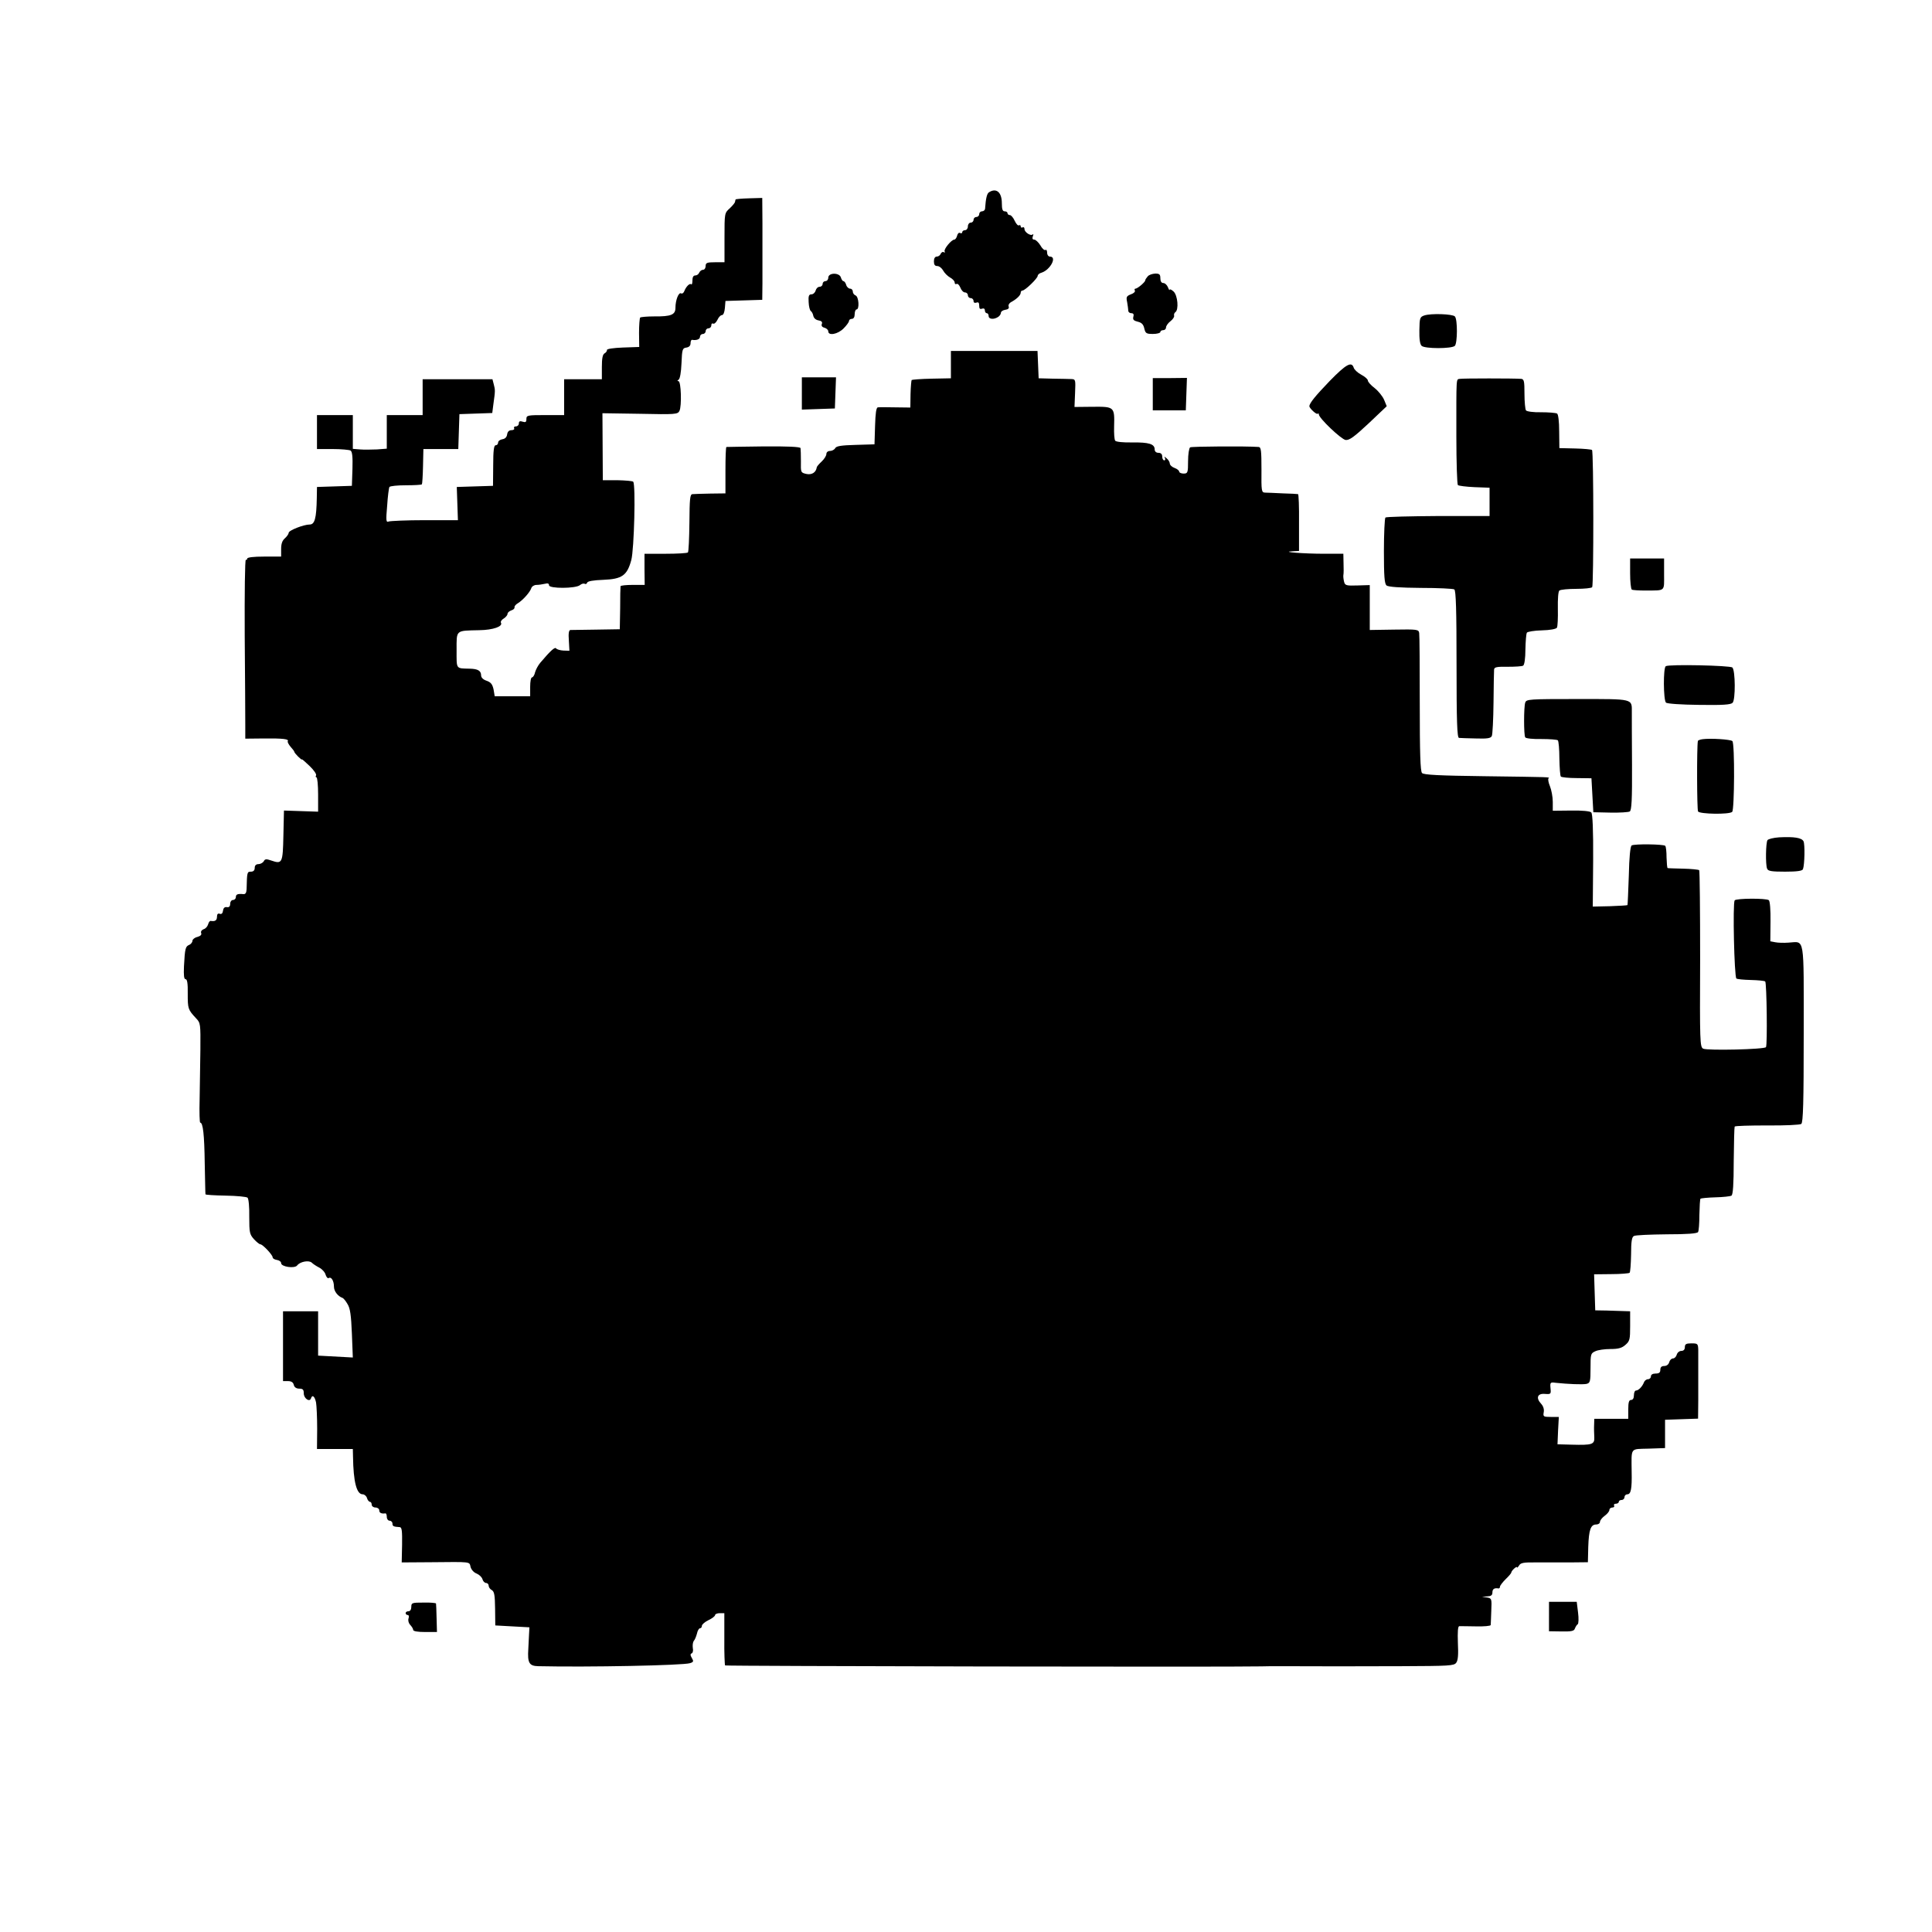 <?xml version="1.0" standalone="no"?>
<!DOCTYPE svg PUBLIC "-//W3C//DTD SVG 20010904//EN"
 "http://www.w3.org/TR/2001/REC-SVG-20010904/DTD/svg10.dtd">
<svg version="1.0" xmlns="http://www.w3.org/2000/svg"
 width="1024pt" height="1024pt" viewBox="0 0 1024 1024"
 preserveAspectRatio="xMidYMid meet">
<g transform="translate(0,1024) scale(0.1,-0.1)"
fill="#000000" stroke="none">
<path d="M5242 9221 c-11 -7 -17 -31 -21 -88 -1 -7 -8 -13 -16 -13 -8 0 -15
-7 -15 -15 0 -8 -7 -15 -15 -15 -8 0 -15 -7 -15 -15 0 -8 -7 -15 -15 -15 -8 0
-15 -9 -15 -20 0 -11 -7 -20 -15 -20 -8 0 -15 -5 -15 -11 0 -5 -5 -7 -11 -4
-6 4 -13 -2 -16 -14 -3 -12 -10 -21 -15 -21 -15 0 -58 -52 -51 -63 3 -5 1 -7
-4 -4 -6 4 -13 0 -17 -8 -3 -8 -12 -15 -21 -15 -9 0 -15 -9 -15 -25 0 -18 5
-25 18 -25 10 0 24 -11 31 -24 7 -13 24 -30 37 -37 13 -7 24 -19 24 -26 0 -8
5 -11 10 -8 6 3 14 -5 20 -19 5 -14 16 -26 25 -26 8 0 15 -7 15 -15 0 -8 7
-15 15 -15 8 0 15 -7 15 -15 0 -9 6 -12 15 -9 11 4 15 0 15 -16 0 -16 4 -20
15 -16 9 3 15 0 15 -9 0 -8 5 -15 10 -15 6 0 10 -7 10 -15 0 -17 27 -20 50 -5
8 5 15 15 15 22 0 7 10 14 23 16 15 2 22 8 18 18 -3 8 4 19 17 25 28 16 47 35
47 48 0 6 4 11 9 11 14 0 81 65 81 78 0 6 9 14 21 17 46 15 83 85 44 85 -8 0
-15 9 -15 21 0 11 -4 18 -9 14 -5 -3 -18 8 -27 25 -10 16 -25 30 -32 30 -9 0
-12 6 -8 17 4 10 4 14 0 11 -10 -11 -44 11 -44 28 0 8 -4 12 -10 9 -5 -3 -10
-1 -10 5 0 6 -4 9 -9 6 -5 -4 -15 7 -23 24 -7 16 -19 30 -25 30 -7 0 -13 5
-13 10 0 6 -7 10 -15 10 -11 0 -15 11 -15 43 0 58 -29 83 -68 58z"/>
<path d="M3899 9183 c-1 -1 -2 -7 -3 -12 0 -5 -13 -21 -28 -35 -28 -25 -28
-26 -28 -156 l0 -130 -50 0 c-43 0 -50 -3 -50 -20 0 -11 -6 -20 -14 -20 -8 0
-16 -7 -20 -15 -3 -8 -12 -15 -21 -15 -10 0 -15 -9 -15 -27 0 -14 -3 -24 -6
-20 -8 8 -28 -12 -37 -36 -4 -10 -11 -15 -17 -12 -13 8 -30 -36 -30 -76 0 -37
-22 -47 -113 -46 -37 0 -70 -3 -74 -6 -3 -4 -6 -41 -6 -82 l1 -74 -87 -3 c-50
-2 -85 -7 -84 -13 1 -5 -5 -14 -13 -18 -10 -6 -14 -27 -14 -72 l0 -65 -100 0
-100 0 0 -95 0 -95 -100 0 c-94 0 -100 -1 -100 -21 0 -16 -4 -19 -20 -14 -14
5 -20 2 -20 -9 0 -9 -7 -16 -16 -16 -8 0 -12 -4 -9 -10 3 -5 -3 -10 -14 -10
-13 0 -21 -8 -23 -22 -2 -15 -11 -24 -25 -26 -13 -2 -23 -10 -23 -18 0 -8 -6
-14 -13 -14 -9 0 -13 -27 -13 -107 l-1 -108 -96 -3 -96 -3 3 -88 3 -88 -176 0
c-97 0 -183 -4 -191 -7 -14 -6 -15 5 -8 84 3 49 9 94 12 99 4 5 42 9 87 9 44
0 82 2 85 5 2 2 5 45 6 96 l2 91 93 0 92 0 3 93 3 92 87 3 87 3 6 47 c10 71
10 75 2 105 l-7 27 -185 0 -185 0 0 -95 0 -95 -95 0 -95 0 0 -89 0 -89 -52 -4
c-29 -1 -70 -2 -90 0 l-38 3 0 90 0 89 -95 0 -95 0 0 -90 0 -90 83 0 c45 0 88
-4 95 -8 9 -6 12 -33 10 -98 l-3 -89 -92 -3 -93 -3 -1 -59 c-2 -108 -11 -140
-38 -140 -31 0 -111 -31 -111 -44 0 -6 -9 -19 -20 -29 -14 -12 -20 -29 -20
-57 l0 -40 -90 0 c-57 0 -90 -4 -90 -11 0 -5 -3 -8 -7 -6 -5 3 -7 -178 -6
-401 2 -224 3 -438 3 -477 l0 -70 98 1 c103 1 135 -3 127 -15 -2 -4 5 -17 15
-29 11 -12 20 -24 20 -27 0 -3 9 -14 20 -25 11 -11 20 -18 20 -15 0 3 18 -13
41 -35 22 -21 38 -44 34 -50 -3 -5 -2 -10 2 -10 5 0 9 -41 9 -91 l0 -91 -90 3
-91 3 -3 -132 c-3 -147 -6 -153 -64 -133 -26 9 -34 9 -40 -4 -5 -8 -18 -15
-28 -15 -13 0 -20 -7 -20 -20 0 -13 -7 -20 -20 -20 -20 0 -21 -1 -23 -93 -1
-19 -6 -27 -17 -26 -30 3 -40 -1 -40 -16 0 -8 -7 -15 -15 -15 -8 0 -15 -9 -15
-20 0 -14 -6 -20 -17 -18 -12 2 -19 -4 -21 -19 -2 -14 -8 -20 -18 -16 -9 3
-14 -2 -14 -16 0 -19 -10 -26 -33 -22 -5 1 -11 -7 -14 -18 -3 -11 -13 -23 -24
-26 -10 -4 -16 -12 -13 -20 4 -9 -3 -16 -20 -21 -14 -3 -26 -13 -26 -20 0 -8
-8 -18 -17 -22 -20 -8 -23 -18 -28 -114 -2 -49 0 -68 9 -68 8 0 12 -23 11 -77
0 -79 1 -84 44 -130 24 -25 24 -30 23 -167 -1 -77 -3 -196 -4 -263 -2 -68 0
-123 3 -123 15 0 22 -64 24 -215 2 -88 3 -162 4 -165 0 -3 49 -6 108 -7 58 -1
110 -6 115 -11 6 -6 10 -51 9 -101 0 -84 2 -93 25 -119 14 -15 29 -27 34 -27
12 0 65 -56 65 -69 0 -6 10 -12 23 -14 12 -2 22 -9 22 -17 0 -19 71 -30 85
-12 15 20 61 29 77 15 7 -7 25 -19 41 -27 15 -8 30 -25 33 -38 4 -12 11 -20
16 -17 14 9 28 -15 28 -46 0 -23 20 -50 45 -59 6 -2 18 -17 27 -33 14 -22 19
-59 23 -156 l5 -127 -92 5 -92 5 0 118 0 117 -93 0 -93 0 0 -185 0 -185 26 0
c17 0 28 -6 31 -20 3 -13 14 -20 29 -20 19 0 24 -5 24 -25 0 -27 31 -48 38
-27 7 22 20 12 27 -21 3 -17 6 -80 6 -140 l-1 -107 95 0 95 0 1 -42 c2 -132
19 -198 51 -198 9 0 20 -9 23 -20 3 -11 11 -20 16 -20 5 0 9 -7 9 -15 0 -8 9
-15 20 -15 11 0 20 -7 20 -15 0 -14 12 -19 33 -16 4 0 7 -8 7 -19 0 -11 7 -20
15 -20 8 0 15 -7 15 -15 0 -14 5 -17 39 -19 11 -1 13 -21 12 -94 l-2 -93 153
1 c219 2 205 4 212 -25 4 -15 18 -30 32 -35 14 -6 28 -19 31 -30 3 -11 12 -20
19 -20 8 0 14 -7 14 -15 0 -7 7 -18 17 -23 13 -8 16 -27 17 -98 l1 -89 90 -5
91 -5 -2 -35 c-1 -19 -3 -55 -4 -80 -5 -74 5 -90 53 -91 263 -6 767 4 804 16
19 6 20 10 10 27 -9 15 -9 22 -1 25 6 2 9 15 6 28 -2 14 0 31 5 38 6 6 13 24
17 39 3 16 11 28 16 28 6 0 10 6 10 13 0 7 16 21 35 30 19 9 35 21 35 27 0 5
11 10 25 10 l24 0 0 -136 c-1 -74 2 -138 4 -141 5 -4 2684 -9 2842 -5 28 1 68
1 90 1 205 -1 424 -1 655 0 250 1 276 2 288 18 10 13 12 43 9 106 -2 58 0 87
7 88 6 0 46 0 89 -1 42 -1 77 2 78 7 0 4 2 38 3 75 3 65 2 67 -23 71 l-26 4
28 2 c20 1 27 6 27 21 0 18 10 25 33 21 4 0 7 4 7 9 0 6 14 24 30 40 17 16 30
32 30 35 0 10 30 37 30 28 0 -4 5 0 11 9 8 15 24 18 92 17 45 0 125 0 177 0
l96 1 2 82 c3 90 13 118 42 118 11 0 20 6 20 14 0 7 11 22 25 32 14 10 25 24
25 31 0 7 7 13 16 13 8 0 12 5 9 10 -3 6 1 10 9 10 9 0 16 5 16 10 0 6 7 10
15 10 8 0 15 7 15 15 0 8 7 15 15 15 19 0 25 28 23 120 -1 131 -10 119 90 122
l87 3 0 75 0 75 88 3 87 3 1 99 c0 127 0 220 0 265 -1 33 -3 35 -36 35 -28 0
-35 -4 -35 -20 0 -13 -7 -20 -19 -20 -10 0 -21 -9 -24 -20 -3 -11 -12 -20 -20
-20 -8 0 -17 -9 -20 -20 -3 -12 -14 -20 -26 -20 -14 0 -21 -6 -21 -20 0 -15
-7 -20 -25 -20 -16 0 -25 -6 -25 -15 0 -8 -7 -15 -15 -15 -9 0 -19 -8 -22 -17
-9 -23 -29 -43 -42 -43 -6 0 -11 -11 -11 -25 0 -16 -6 -25 -15 -25 -11 0 -15
-12 -15 -50 l0 -50 -90 0 -90 0 -1 -32 c-1 -18 0 -47 1 -65 2 -39 -11 -43
-120 -40 l-75 2 3 73 4 72 -42 0 c-40 0 -42 2 -38 25 3 15 -2 32 -14 45 -29
31 -19 56 21 52 31 -2 32 -1 29 30 -3 31 -1 33 27 29 67 -7 141 -10 163 -6 20
5 22 11 22 84 0 74 1 78 25 89 14 7 50 12 80 12 42 0 61 5 80 22 23 20 25 29
25 100 l0 78 -32 1 c-18 1 -60 2 -93 3 l-60 1 -3 95 -3 96 91 1 c50 0 94 4 97
7 4 3 7 47 8 97 0 69 4 93 15 98 8 5 87 8 174 9 108 0 161 4 166 12 4 6 7 47
7 91 1 44 3 83 6 86 3 2 39 6 79 7 40 1 78 5 85 9 8 5 12 59 12 183 1 97 3
179 5 183 3 4 80 6 173 6 92 -1 174 3 180 8 10 7 13 115 13 478 0 528 7 488
-80 483 -25 -2 -57 -1 -71 2 l-26 5 1 105 c1 60 -3 109 -9 113 -14 11 -174 10
-181 -1 -11 -17 -2 -403 9 -414 4 -4 38 -7 76 -8 38 -1 73 -4 77 -8 8 -9 12
-335 4 -348 -8 -12 -311 -19 -333 -8 -17 9 -18 36 -16 474 0 256 -2 468 -5
472 -4 3 -41 7 -84 8 -42 1 -80 2 -83 3 -3 0 -5 26 -6 56 0 31 -3 58 -7 62 -9
9 -164 11 -178 2 -7 -5 -13 -60 -15 -161 -3 -84 -6 -154 -7 -155 -2 -2 -43 -4
-93 -6 l-91 -2 2 244 c1 165 -3 248 -10 255 -6 7 -49 11 -107 10 l-97 -1 0 47
c0 26 -7 63 -15 83 -8 19 -11 37 -8 41 8 8 23 7 -340 12 -236 3 -322 7 -330
17 -9 9 -12 107 -12 367 0 195 -1 364 -3 375 -3 19 -10 20 -133 18 l-129 -2 0
119 0 119 -65 -2 c-59 -2 -66 0 -71 19 -3 12 -5 28 -4 35 2 8 2 37 1 64 l-1
50 -102 0 c-107 0 -236 10 -168 13 l35 2 0 150 c1 83 -2 151 -5 151 -3 1 -39
3 -80 4 -41 2 -84 4 -95 4 -19 1 -20 8 -19 121 0 102 -2 120 -15 121 -64 5
-355 3 -363 -2 -6 -4 -11 -37 -11 -73 0 -62 -2 -66 -24 -66 -12 0 -23 5 -23
10 0 6 -11 15 -25 20 -14 5 -25 16 -25 24 0 7 -8 20 -17 27 -11 10 -14 10 -9
2 4 -7 2 -13 -3 -13 -6 0 -11 9 -11 20 0 13 -7 20 -20 20 -12 0 -20 7 -20 18
0 29 -31 38 -118 37 -49 -1 -86 3 -91 9 -5 6 -7 40 -6 76 3 104 1 105 -113
104 l-97 -1 3 73 c3 72 3 74 -20 75 -13 0 -57 2 -98 2 l-75 2 -3 73 -3 72
-229 0 -230 0 0 -72 0 -73 -101 -2 c-56 -1 -104 -5 -107 -7 -2 -3 -5 -37 -6
-76 l-1 -70 -80 1 c-44 1 -85 1 -92 0 -9 -1 -13 -31 -15 -98 l-3 -98 -100 -3
c-75 -2 -102 -6 -108 -17 -4 -8 -17 -15 -27 -15 -12 0 -20 -7 -20 -16 0 -9
-11 -27 -25 -40 -14 -13 -26 -27 -26 -31 -4 -27 -26 -41 -55 -35 -30 7 -30 8
-29 67 0 33 -1 65 -2 70 -2 7 -71 10 -196 9 -105 -1 -194 -3 -197 -3 -3 -1 -5
-56 -5 -123 l0 -123 -80 -1 c-44 -1 -87 -2 -95 -3 -13 -1 -15 -25 -16 -151 -1
-83 -4 -154 -8 -158 -4 -4 -57 -7 -119 -7 l-111 0 0 -83 1 -82 -64 0 c-34 0
-63 -3 -64 -7 -1 -5 -2 -57 -2 -118 l-2 -110 -125 -2 c-69 -1 -130 -2 -137 -2
-8 -1 -11 -19 -8 -55 l3 -55 -32 1 c-17 1 -34 6 -38 11 -6 10 -28 -9 -84 -75
-12 -14 -24 -37 -28 -51 -3 -15 -11 -27 -16 -27 -6 0 -10 -22 -10 -50 l0 -50
-94 0 -94 0 -6 36 c-6 27 -14 38 -37 46 -18 6 -29 17 -29 28 0 25 -17 35 -60
36 -75 2 -70 -5 -70 98 0 109 -7 103 120 106 74 1 127 20 115 40 -3 5 3 15 15
22 11 7 20 18 20 25 0 6 9 14 20 18 11 3 19 11 17 17 -1 5 7 15 18 21 26 16
64 58 71 80 3 9 15 17 27 17 12 0 32 3 45 6 15 4 22 2 22 -8 0 -18 141 -18
164 1 8 7 19 10 25 7 5 -3 11 -1 13 6 3 8 33 13 86 15 99 4 126 23 148 105 15
56 24 401 10 415 -4 4 -41 7 -84 8 l-77 0 -1 178 -1 177 199 -3 c186 -4 200
-3 209 15 13 25 9 158 -5 158 -7 0 -7 3 1 8 7 5 13 39 15 87 3 74 5 80 26 83
14 2 22 10 22 23 0 10 3 18 8 18 24 -4 42 3 42 16 0 8 7 15 15 15 8 0 15 7 15
15 0 8 7 15 15 15 8 0 15 7 15 16 0 8 4 12 10 9 5 -3 15 5 22 19 6 14 17 26
24 26 8 0 14 15 16 38 l3 37 98 3 97 3 1 89 c0 50 0 110 0 135 0 25 0 106 0
181 l-1 135 -70 -2 c-38 -1 -71 -4 -71 -6z"/>
<path d="M4390 8768 c0 -10 -7 -18 -15 -18 -8 0 -15 -7 -15 -15 0 -8 -7 -15
-16 -15 -9 0 -18 -9 -21 -20 -3 -11 -13 -20 -22 -20 -14 0 -17 -9 -15 -41 1
-23 6 -44 12 -48 5 -3 11 -15 13 -26 3 -12 14 -21 27 -23 16 -3 22 -8 18 -19
-4 -9 1 -17 14 -20 11 -3 20 -12 20 -19 0 -25 50 -16 81 15 16 16 29 34 29 40
0 6 7 11 15 11 9 0 15 9 15 25 0 14 5 25 10 25 16 0 12 67 -5 74 -8 3 -15 12
-15 21 0 8 -6 15 -14 15 -8 0 -18 9 -21 20 -3 11 -10 20 -15 20 -4 0 -10 9
-13 19 -7 27 -67 27 -67 -1z"/>
<path d="M6083 8775 c-7 -8 -13 -17 -13 -21 0 -9 -41 -44 -52 -44 -5 0 -6 -5
-3 -10 3 -6 -6 -15 -21 -20 -23 -9 -26 -14 -20 -41 3 -18 6 -38 6 -45 0 -8 7
-14 16 -14 11 0 15 -6 11 -19 -4 -15 2 -21 23 -26 21 -5 30 -14 35 -36 6 -26
11 -29 46 -29 21 0 39 5 39 10 0 6 7 10 15 10 8 0 15 6 15 14 0 8 10 23 23 33
13 10 22 23 20 30 -2 6 1 14 6 18 20 12 13 90 -9 110 -11 10 -20 14 -21 9 0
-5 -4 1 -9 14 -5 12 -16 22 -25 22 -9 0 -15 9 -15 25 0 21 -5 25 -27 25 -16
-1 -34 -7 -40 -15z"/>
<path d="M7549 8568 c-23 -8 -25 -13 -26 -78 -1 -46 3 -75 12 -83 16 -16 160
-16 176 0 14 14 15 141 0 156 -13 13 -126 17 -162 5z"/>
<path d="M7048 8221 c-75 -78 -108 -118 -108 -134 0 -11 38 -46 44 -40 3 3 6
2 6 -3 0 -20 118 -132 142 -136 20 -2 45 16 122 88 l96 91 -14 34 c-8 19 -31
47 -50 62 -20 15 -36 33 -36 40 0 7 -16 21 -35 31 -19 10 -37 27 -40 37 -11
35 -40 19 -127 -70z"/>
<path d="M4250 8155 l0 -86 88 3 87 3 3 83 3 82 -91 0 -90 0 0 -85z"/>
<path d="M6110 8150 l0 -85 88 0 87 0 3 86 3 86 -91 -1 -90 0 0 -86z"/>
<path d="M7738 8232 c-21 -4 -19 20 -19 -306 0 -137 4 -253 8 -257 4 -4 44 -9
88 -11 l80 -3 0 -75 0 -75 -272 0 c-150 -1 -276 -4 -280 -8 -4 -5 -8 -85 -8
-178 0 -133 3 -173 14 -182 9 -8 72 -12 181 -13 92 0 172 -4 178 -8 9 -5 12
-113 12 -397 0 -304 3 -389 13 -390 6 -1 47 -2 89 -3 62 -2 79 1 85 13 4 9 8
88 9 176 1 88 2 167 3 176 1 13 13 16 72 15 39 0 76 2 82 6 7 4 12 40 12 85 1
44 4 84 8 90 4 5 39 11 79 12 44 1 75 7 80 14 4 7 6 52 5 100 -1 54 2 92 8 97
6 5 46 9 90 9 43 0 81 4 84 9 8 13 8 719 -1 727 -3 3 -44 7 -89 8 l-84 2 -1
88 c0 54 -5 91 -11 95 -7 4 -45 7 -85 7 -40 -1 -76 4 -80 10 -4 5 -8 45 -8 88
0 66 -2 77 -17 79 -39 3 -309 3 -325 0z"/>
<path d="M8640 7201 c0 -44 4 -82 9 -86 5 -3 38 -5 73 -5 107 1 98 -7 98 87
l0 83 -90 0 -90 0 0 -79z"/>
<path d="M8829 6709 c-14 -8 -13 -179 1 -193 6 -6 83 -11 175 -12 127 -2 168
1 178 11 16 15 15 171 -1 187 -11 11 -337 18 -353 7z"/>
<path d="M8084 6516 c-8 -24 -8 -172 0 -184 3 -6 42 -10 86 -9 44 0 84 -3 87
-7 4 -4 8 -47 8 -96 1 -49 4 -93 8 -96 4 -4 42 -8 84 -8 l78 -1 5 -90 5 -90
90 -2 c50 -1 96 2 103 6 10 6 13 64 12 247 -1 131 -1 257 -1 278 0 74 13 71
-288 71 -258 0 -271 -1 -277 -19z"/>
<path d="M9023 6322 c-13 -2 -24 -6 -24 -10 -6 -34 -5 -363 1 -373 9 -14 166
-17 181 -2 12 12 14 362 1 375 -9 9 -115 16 -159 10z"/>
<path d="M9430 5802 c-30 -2 -58 -9 -62 -15 -9 -14 -11 -129 -2 -151 5 -13 23
-16 95 -16 64 0 91 4 95 13 9 24 11 132 3 148 -10 19 -50 25 -129 21z"/>
<path d="M2180 1723 c0 -14 -6 -23 -15 -23 -8 0 -15 -4 -15 -10 0 -5 5 -10 11
-10 6 0 8 -8 4 -19 -3 -11 1 -25 10 -34 8 -9 15 -20 15 -26 0 -7 25 -11 63
-11 l63 0 -2 73 c-1 39 -2 75 -3 78 0 3 -30 6 -66 5 -61 0 -65 -1 -65 -23z"/>
<path d="M8210 1672 l0 -78 66 -1 c52 -1 67 2 71 15 4 10 10 20 15 23 5 3 6
31 2 62 l-7 57 -73 0 -74 0 0 -78z"/>
</g>
</svg>
